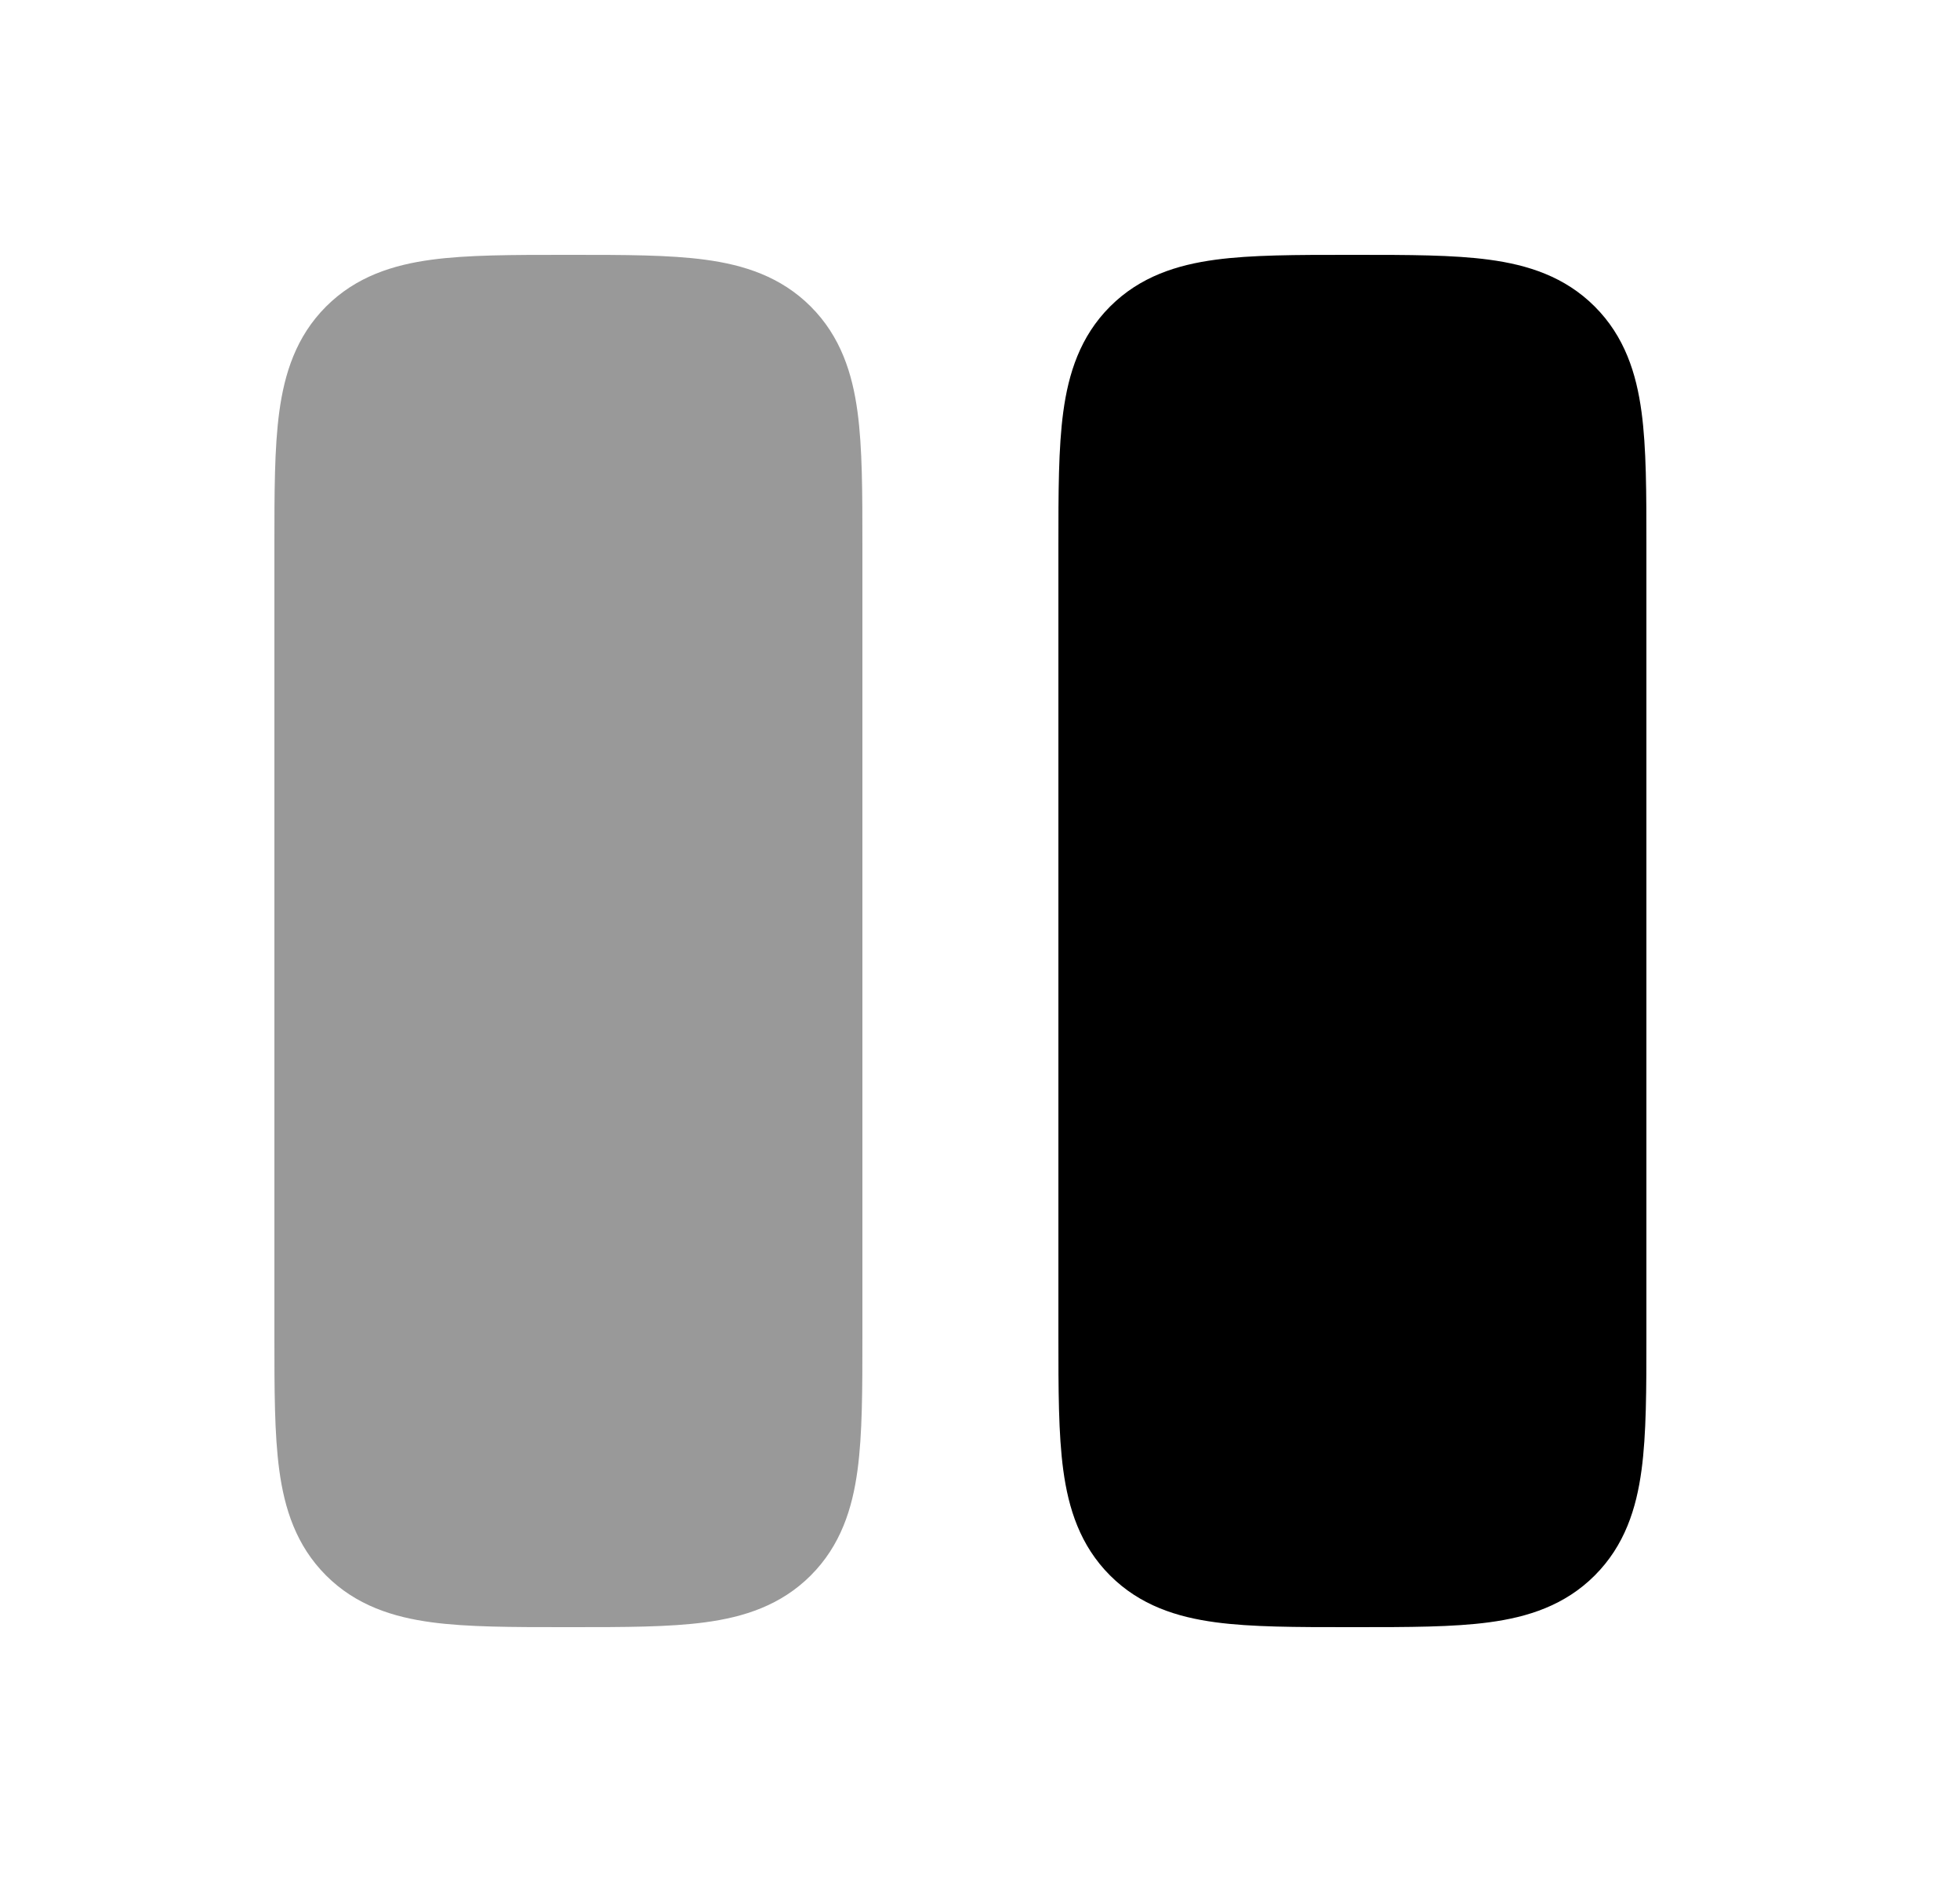 <svg width="25" height="24" viewBox="0 0 25 24" fill="none" xmlns="http://www.w3.org/2000/svg">
<path d="M17.201 3.25H17.25H17.299C17.964 3.25 18.537 3.25 18.996 3.312C19.488 3.378 19.959 3.527 20.341 3.909C20.723 4.291 20.872 4.763 20.938 5.254C21 5.713 21 6.286 21 6.951V17.049C21 17.714 21 18.287 20.938 18.746C20.872 19.238 20.723 19.709 20.341 20.091C19.959 20.473 19.488 20.622 18.996 20.688C18.537 20.75 17.964 20.75 17.299 20.75H17.201C16.536 20.75 15.963 20.75 15.504 20.688C15.012 20.622 14.541 20.473 14.159 20.091C13.777 19.709 13.628 19.238 13.562 18.746C13.5 18.287 13.5 17.714 13.5 17.049V6.951C13.5 6.286 13.5 5.713 13.562 5.254C13.628 4.763 13.777 4.291 14.159 3.909C14.541 3.527 15.012 3.378 15.504 3.312C15.963 3.25 16.536 3.25 17.201 3.25Z" fill="black"/>
<path opacity="0.4" d="M7.201 3.25H7.25H7.299C7.964 3.25 8.537 3.25 8.996 3.312C9.488 3.378 9.959 3.527 10.341 3.909C10.723 4.291 10.872 4.763 10.938 5.254C11 5.713 11 6.286 11 6.951V17.049C11 17.714 11 18.287 10.938 18.746C10.872 19.238 10.723 19.709 10.341 20.091C9.959 20.473 9.488 20.622 8.996 20.688C8.537 20.75 7.964 20.75 7.299 20.75H7.201C6.536 20.75 5.963 20.75 5.504 20.688C5.013 20.622 4.541 20.473 4.159 20.091C3.777 19.709 3.628 19.238 3.562 18.746C3.5 18.287 3.5 17.714 3.5 17.049V6.951C3.5 6.286 3.5 5.713 3.562 5.254C3.628 4.763 3.777 4.291 4.159 3.909C4.541 3.527 5.013 3.378 5.504 3.312C5.963 3.25 6.536 3.25 7.201 3.25Z" fill="black"/>
</svg>
